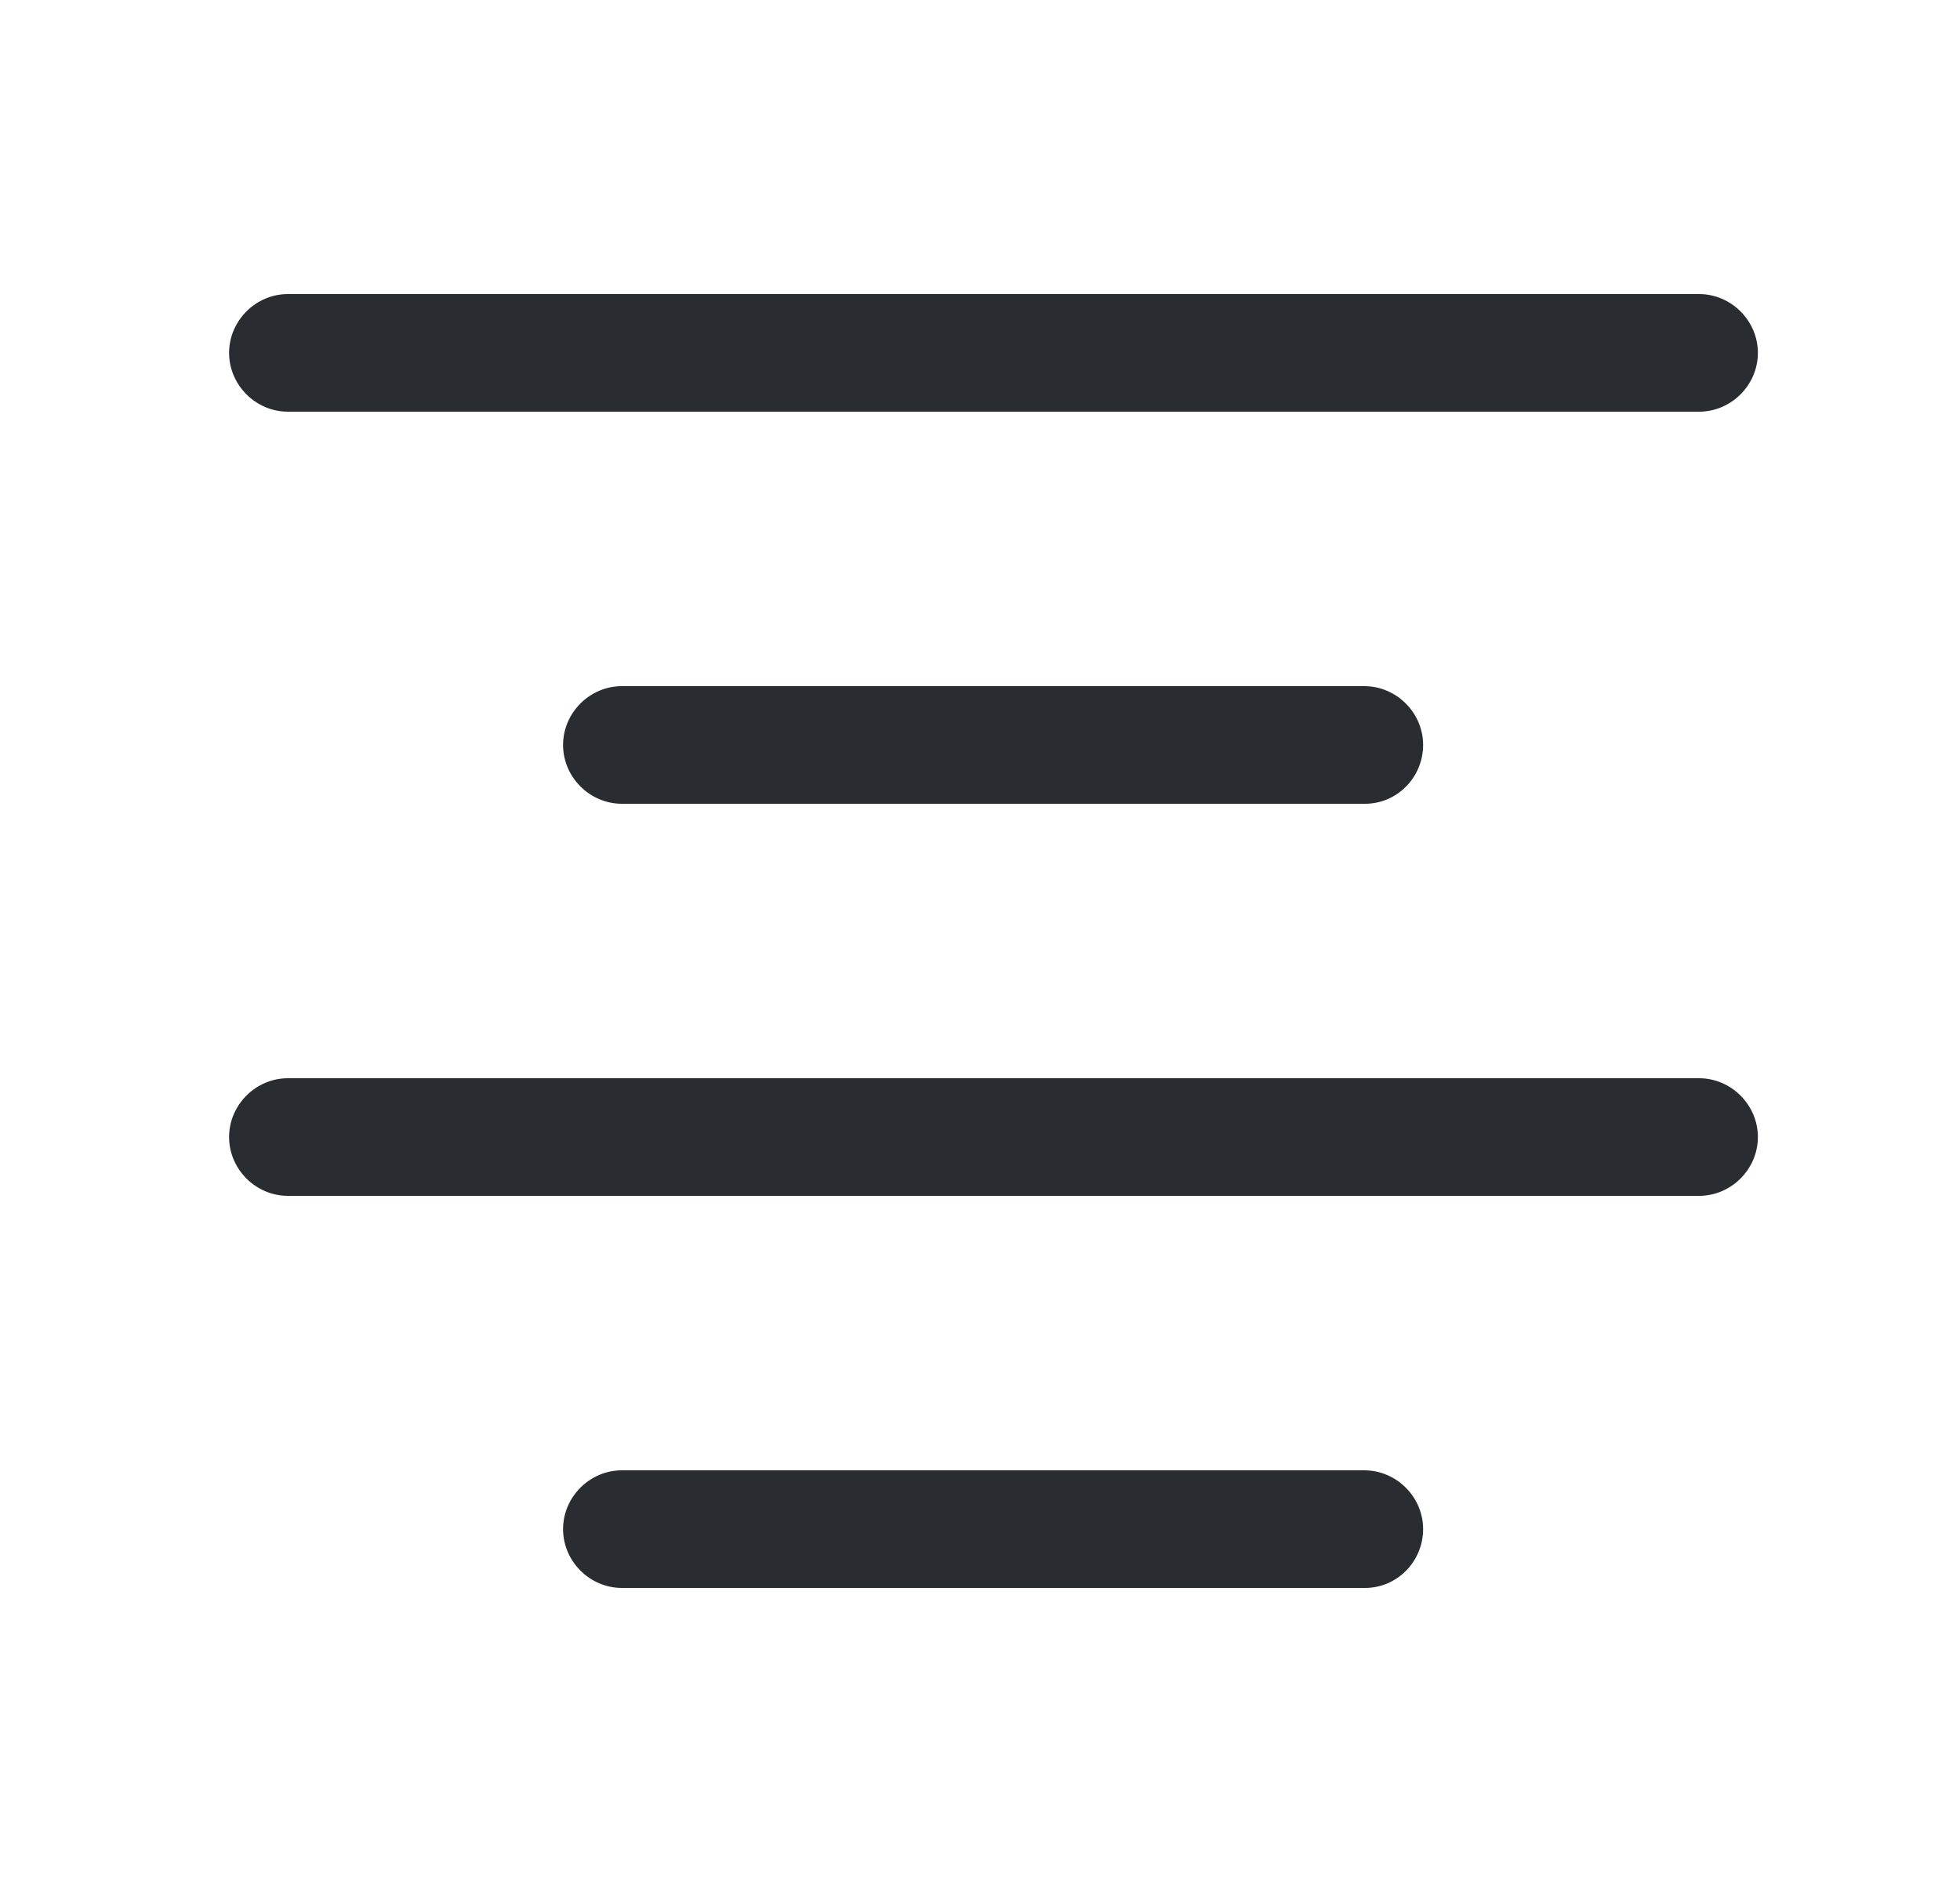 <svg width="25" height="24" viewBox="0 0 25 24" fill="none" xmlns="http://www.w3.org/2000/svg">
<path d="M21.672 5.25H3.672C3.262 5.25 2.922 4.91 2.922 4.5C2.922 4.09 3.262 3.75 3.672 3.75H21.672C22.082 3.75 22.422 4.09 22.422 4.5C22.422 4.91 22.082 5.25 21.672 5.25Z" fill="#292D32"/>
<path d="M17.412 10.25H7.932C7.522 10.25 7.182 9.91 7.182 9.5C7.182 9.09 7.522 8.75 7.932 8.75H17.402C17.812 8.75 18.152 9.09 18.152 9.5C18.152 9.91 17.822 10.25 17.412 10.25Z" fill="#292D32"/>
<path d="M21.672 15.25H3.672C3.262 15.25 2.922 14.91 2.922 14.5C2.922 14.09 3.262 13.75 3.672 13.75H21.672C22.082 13.75 22.422 14.09 22.422 14.5C22.422 14.91 22.082 15.25 21.672 15.25Z" fill="#292D32"/>
<path d="M17.412 20.25H7.932C7.522 20.25 7.182 19.91 7.182 19.5C7.182 19.09 7.522 18.75 7.932 18.75H17.402C17.812 18.75 18.152 19.09 18.152 19.5C18.152 19.91 17.822 20.25 17.412 20.25Z" fill="#292D32"/>
</svg>
